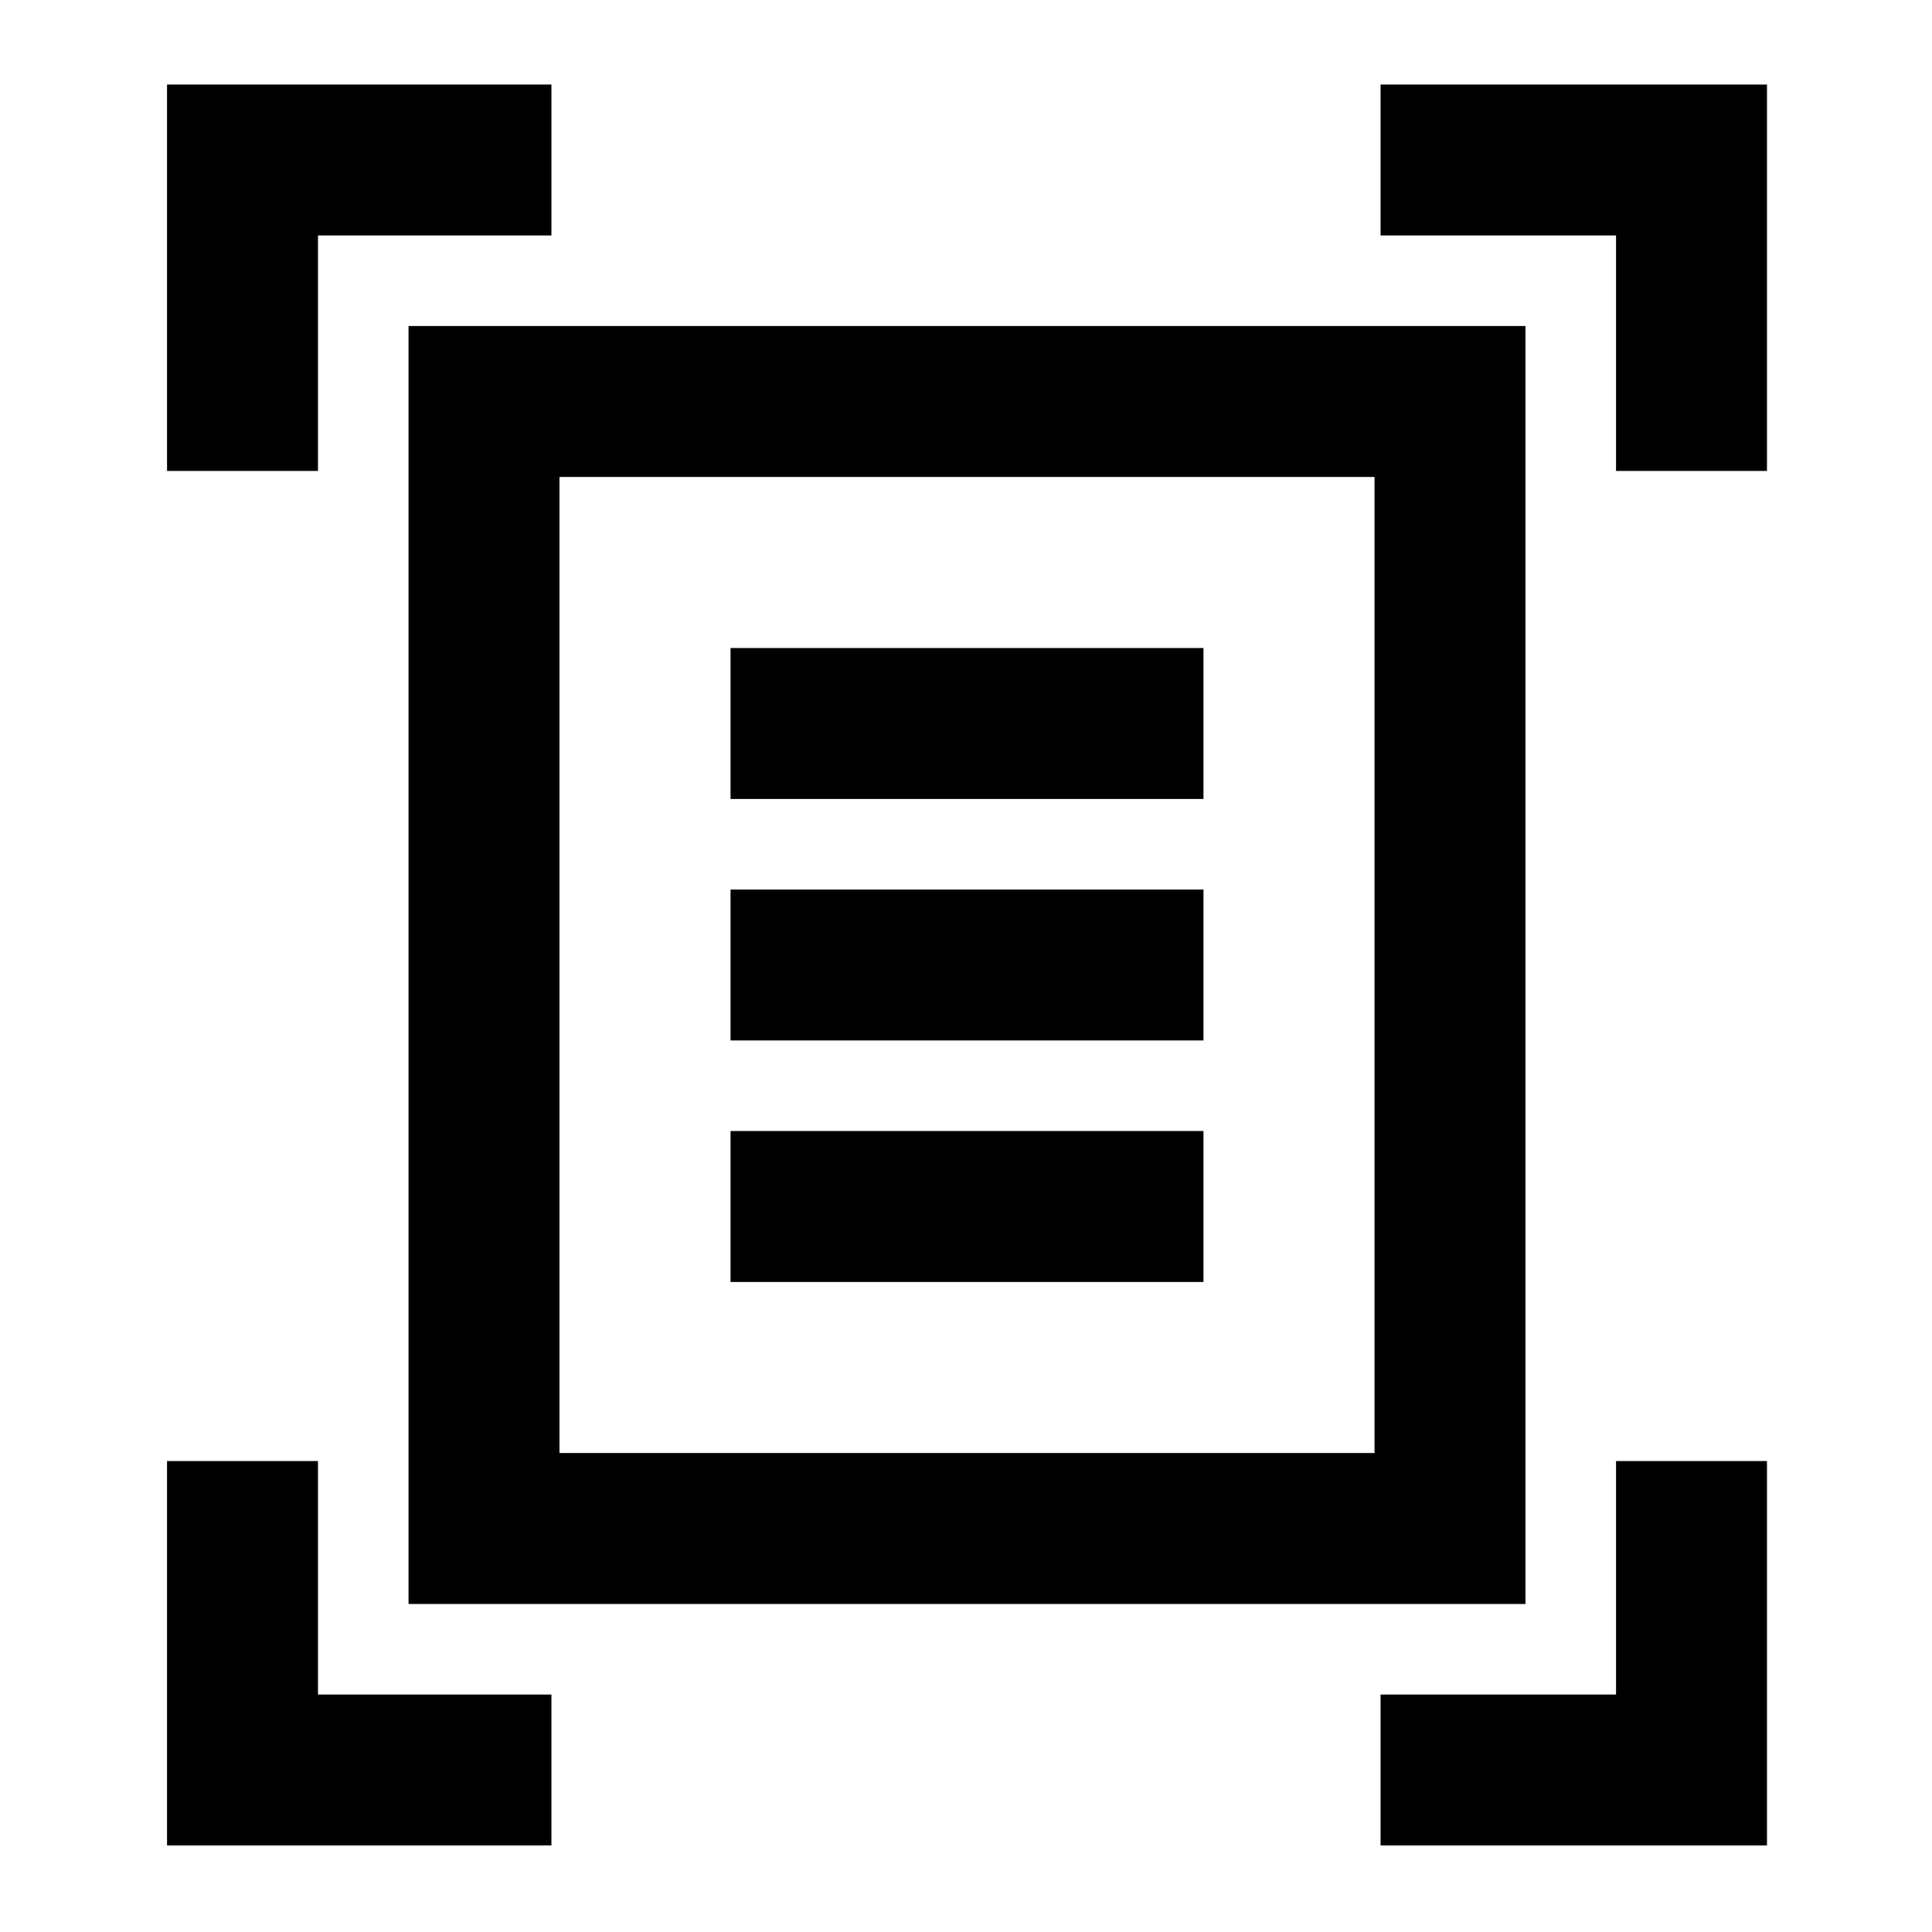 <svg xmlns="http://www.w3.org/2000/svg" height="24" width="24"><path d="M2.075 5.85v-4.8H6.85v1.875h-2.9V5.85Zm18 0V2.925H17.15V1.05h4.8v4.8Zm-18 17.075V18.15H3.95v2.9h2.9v1.875Zm15.075 0V21.05h2.925v-2.9h1.875v4.775ZM6.95 18.05h10.125V5.925H6.95Zm-1.875 1.875V4.05H18.95v15.875Zm4-10h5.875V8.05H9.075Zm0 3h5.875V11.05H9.075Zm0 3h5.875V14.05H9.075ZM6.95 18.05V5.925Z"/></svg>